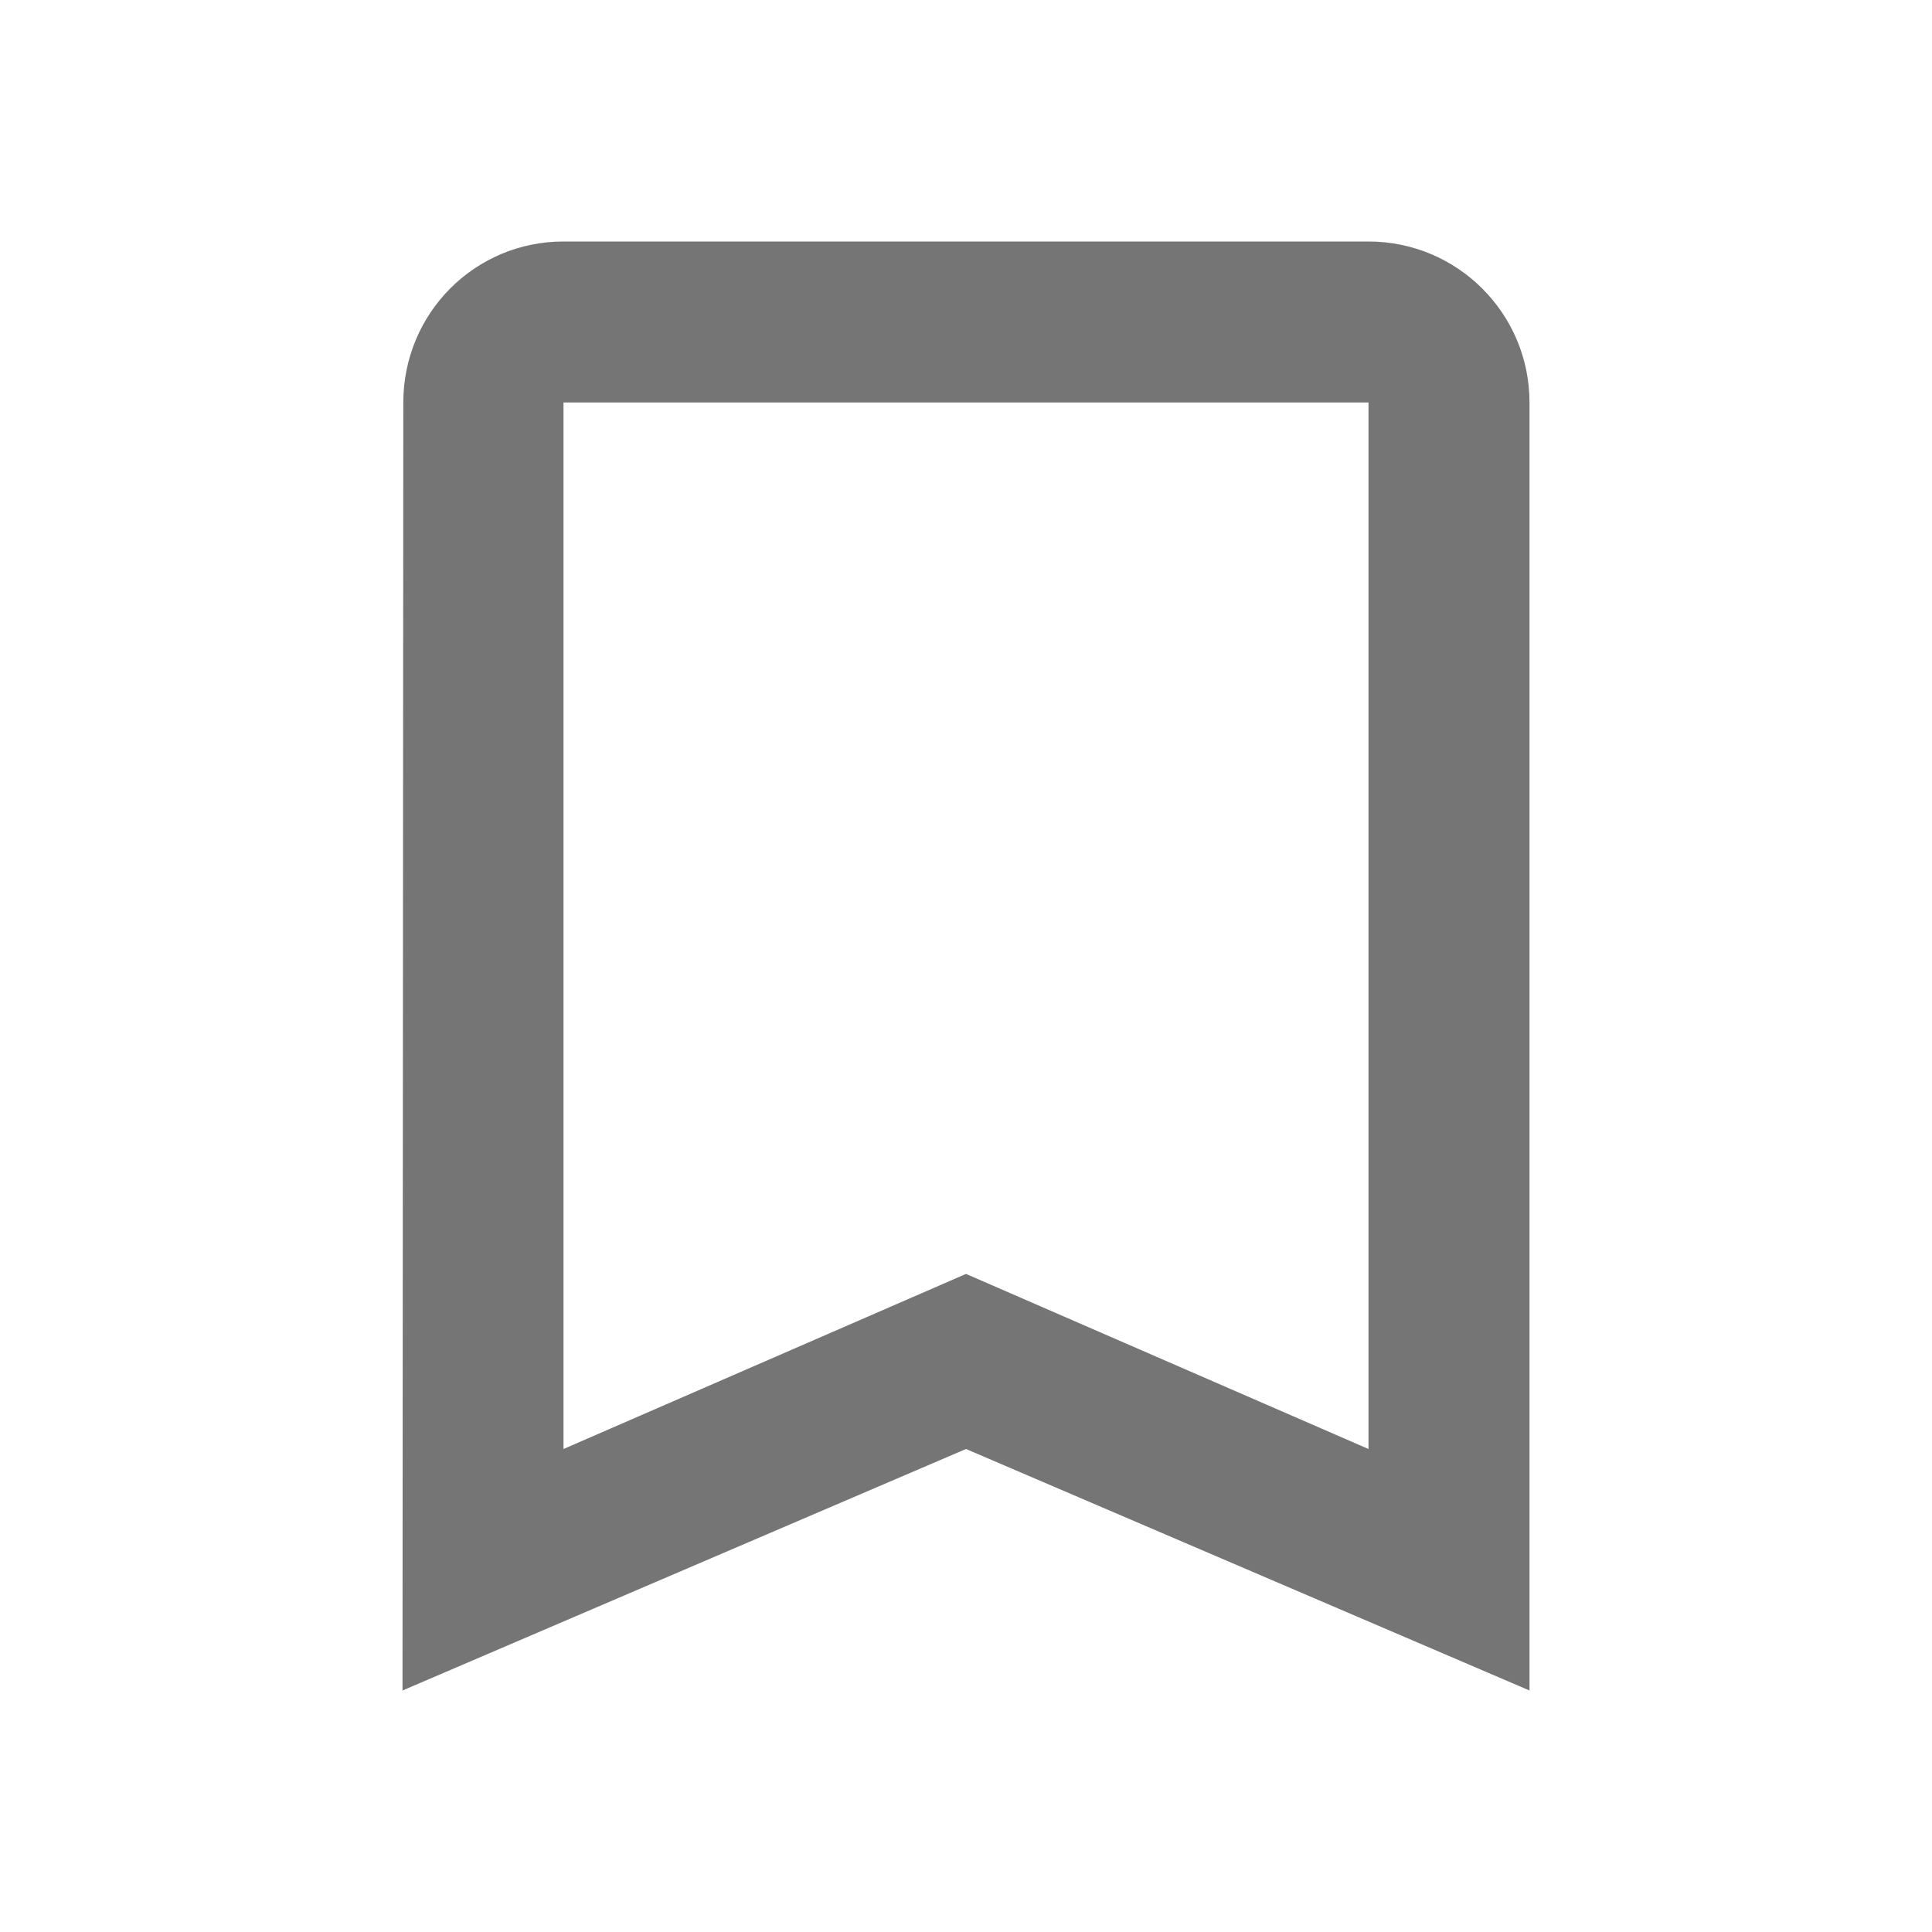<svg xmlns="http://www.w3.org/2000/svg" width="48" height="48" viewBox="0 0 48 48"><g fill="#757575"><path d="M34 6H14c-2.21 0-3.98 1.79-3.98 4L10 42l14-6 14 6V10c0-2.21-1.79-4-4-4zm0 30l-10-4.35L14 36V10h20v26z"/></g></svg>